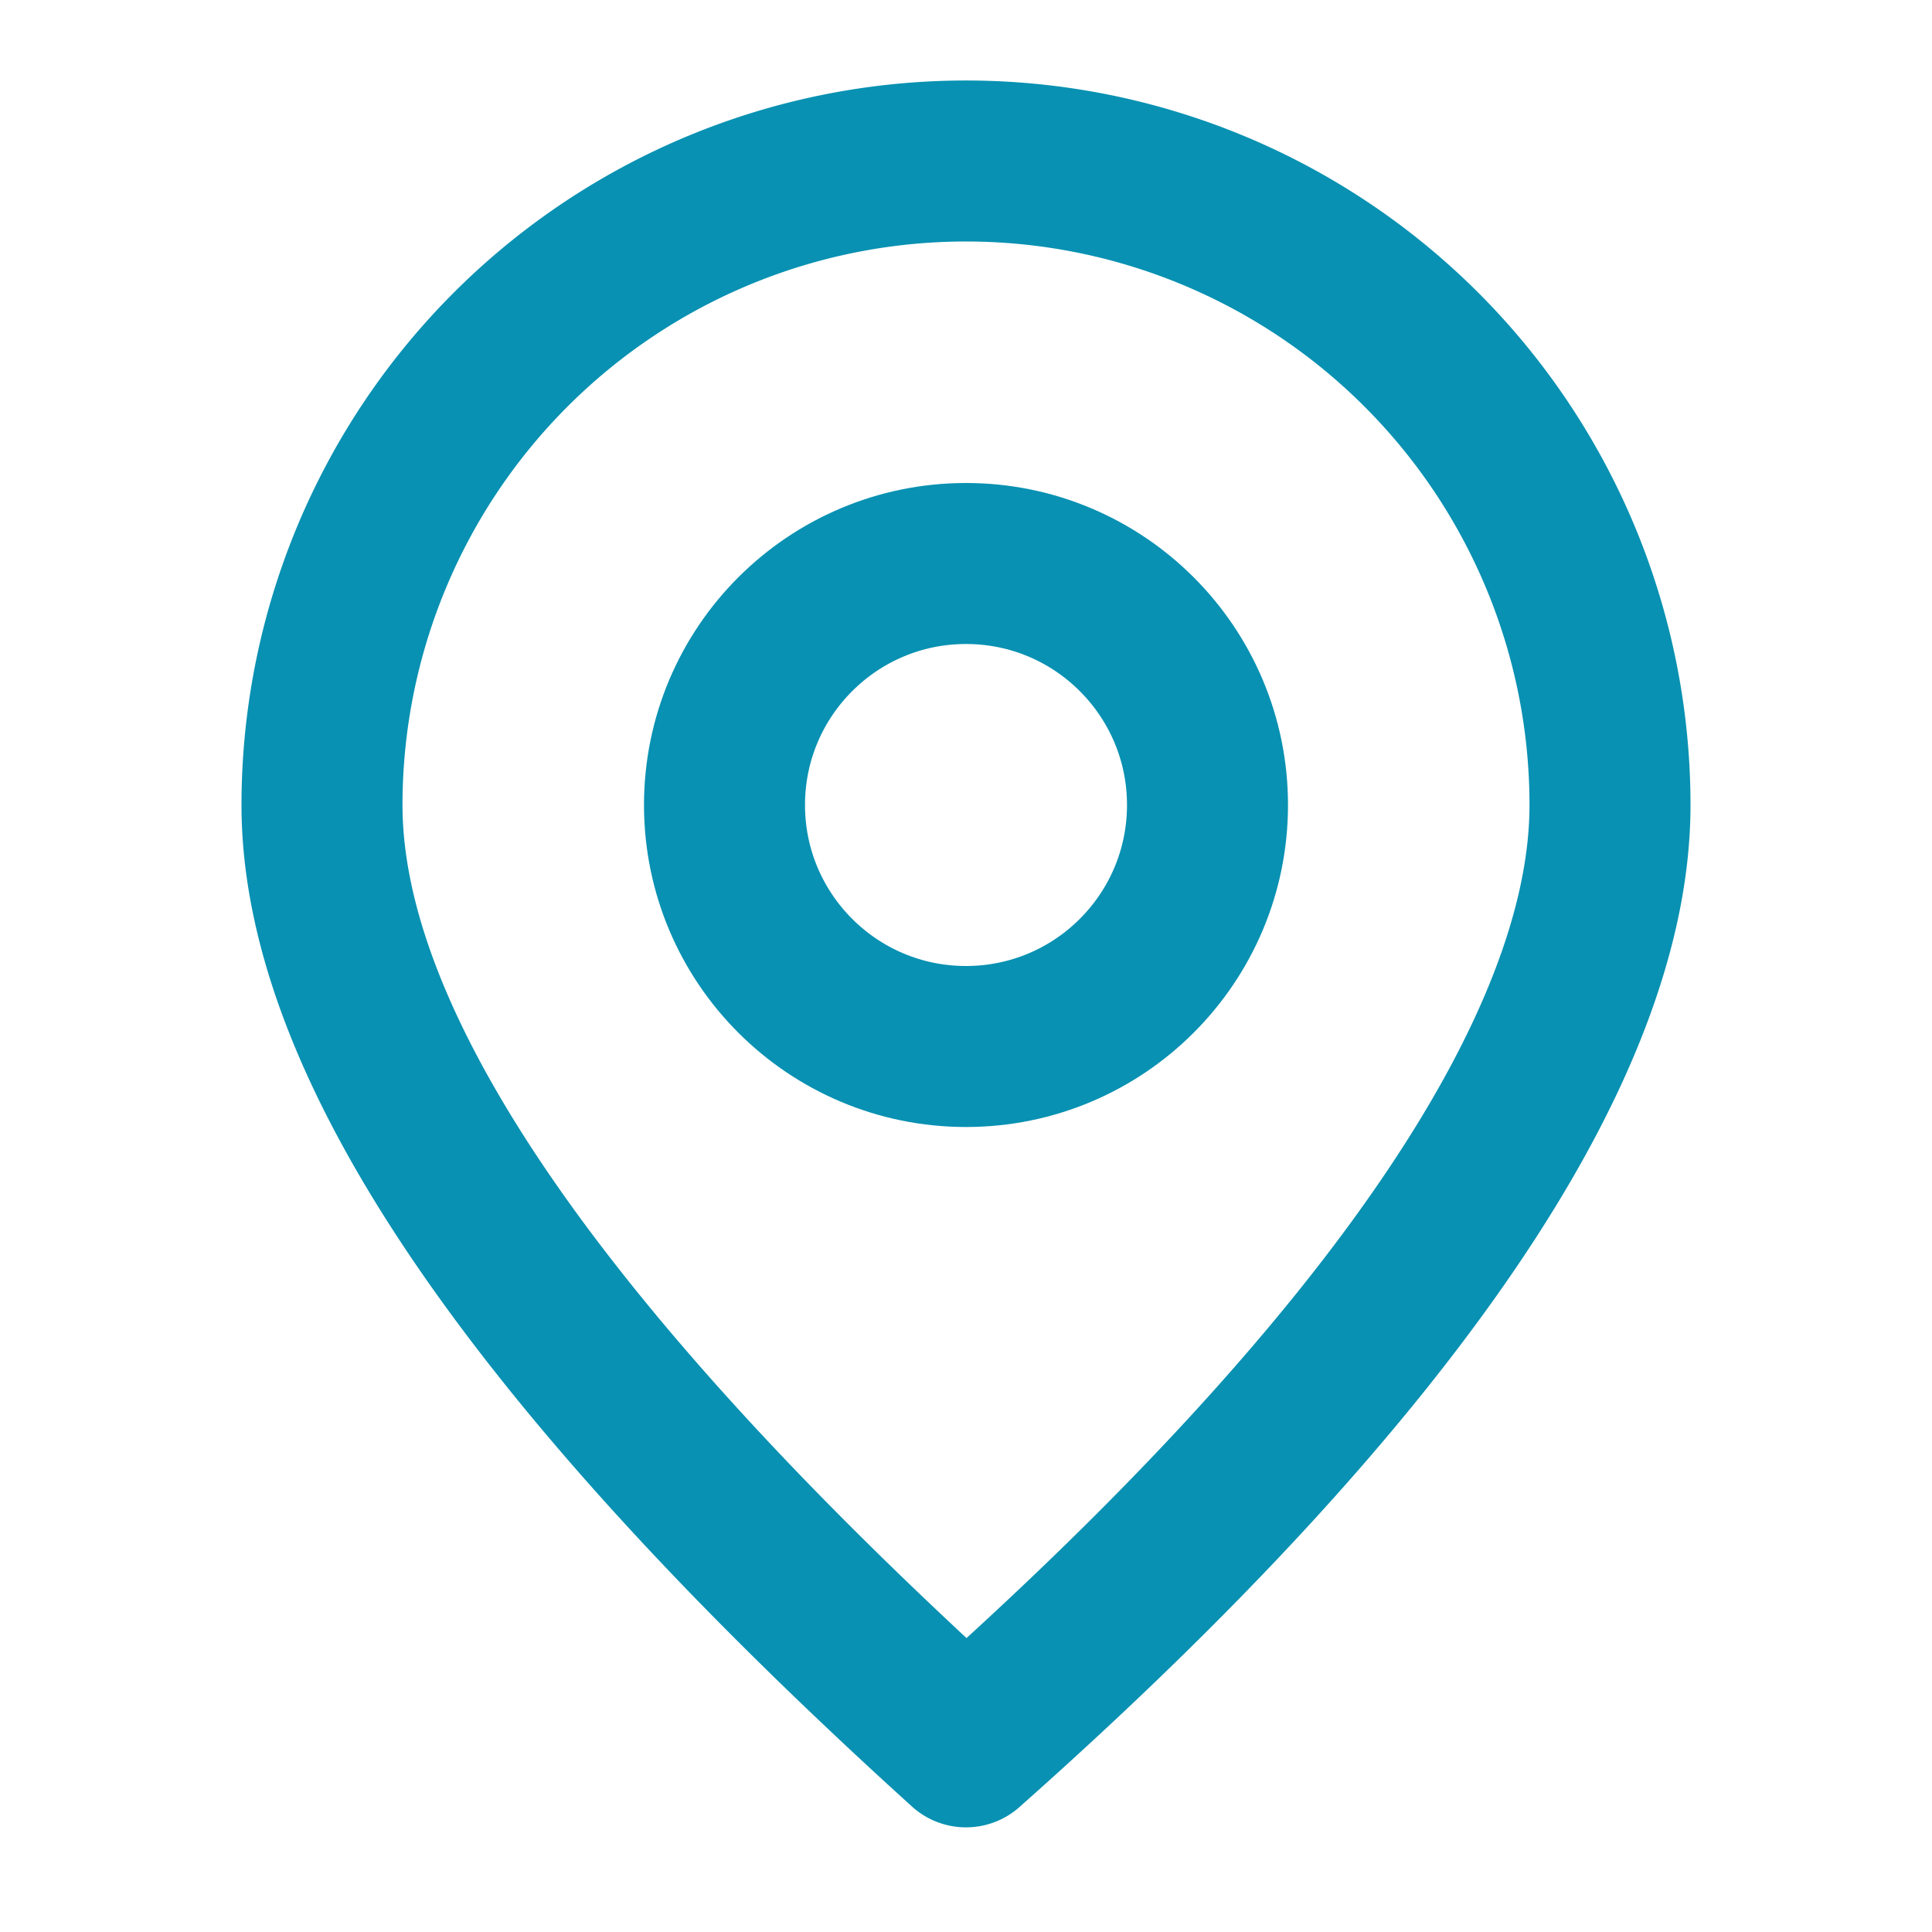 <svg xmlns="http://www.w3.org/2000/svg" width="24" height="24" viewBox="0 0 24 24" fill="none" stroke="#0891B2" stroke-width="2" stroke-linecap="round" stroke-linejoin="round">
  <circle cx="12" cy="10" r="3"/>
  <path d="M12 21.7C17.3 17 20 13 20 10a8 8 0 1 0-16 0c0 3 2.7 6.9 8 11.7z"/>
</svg>
